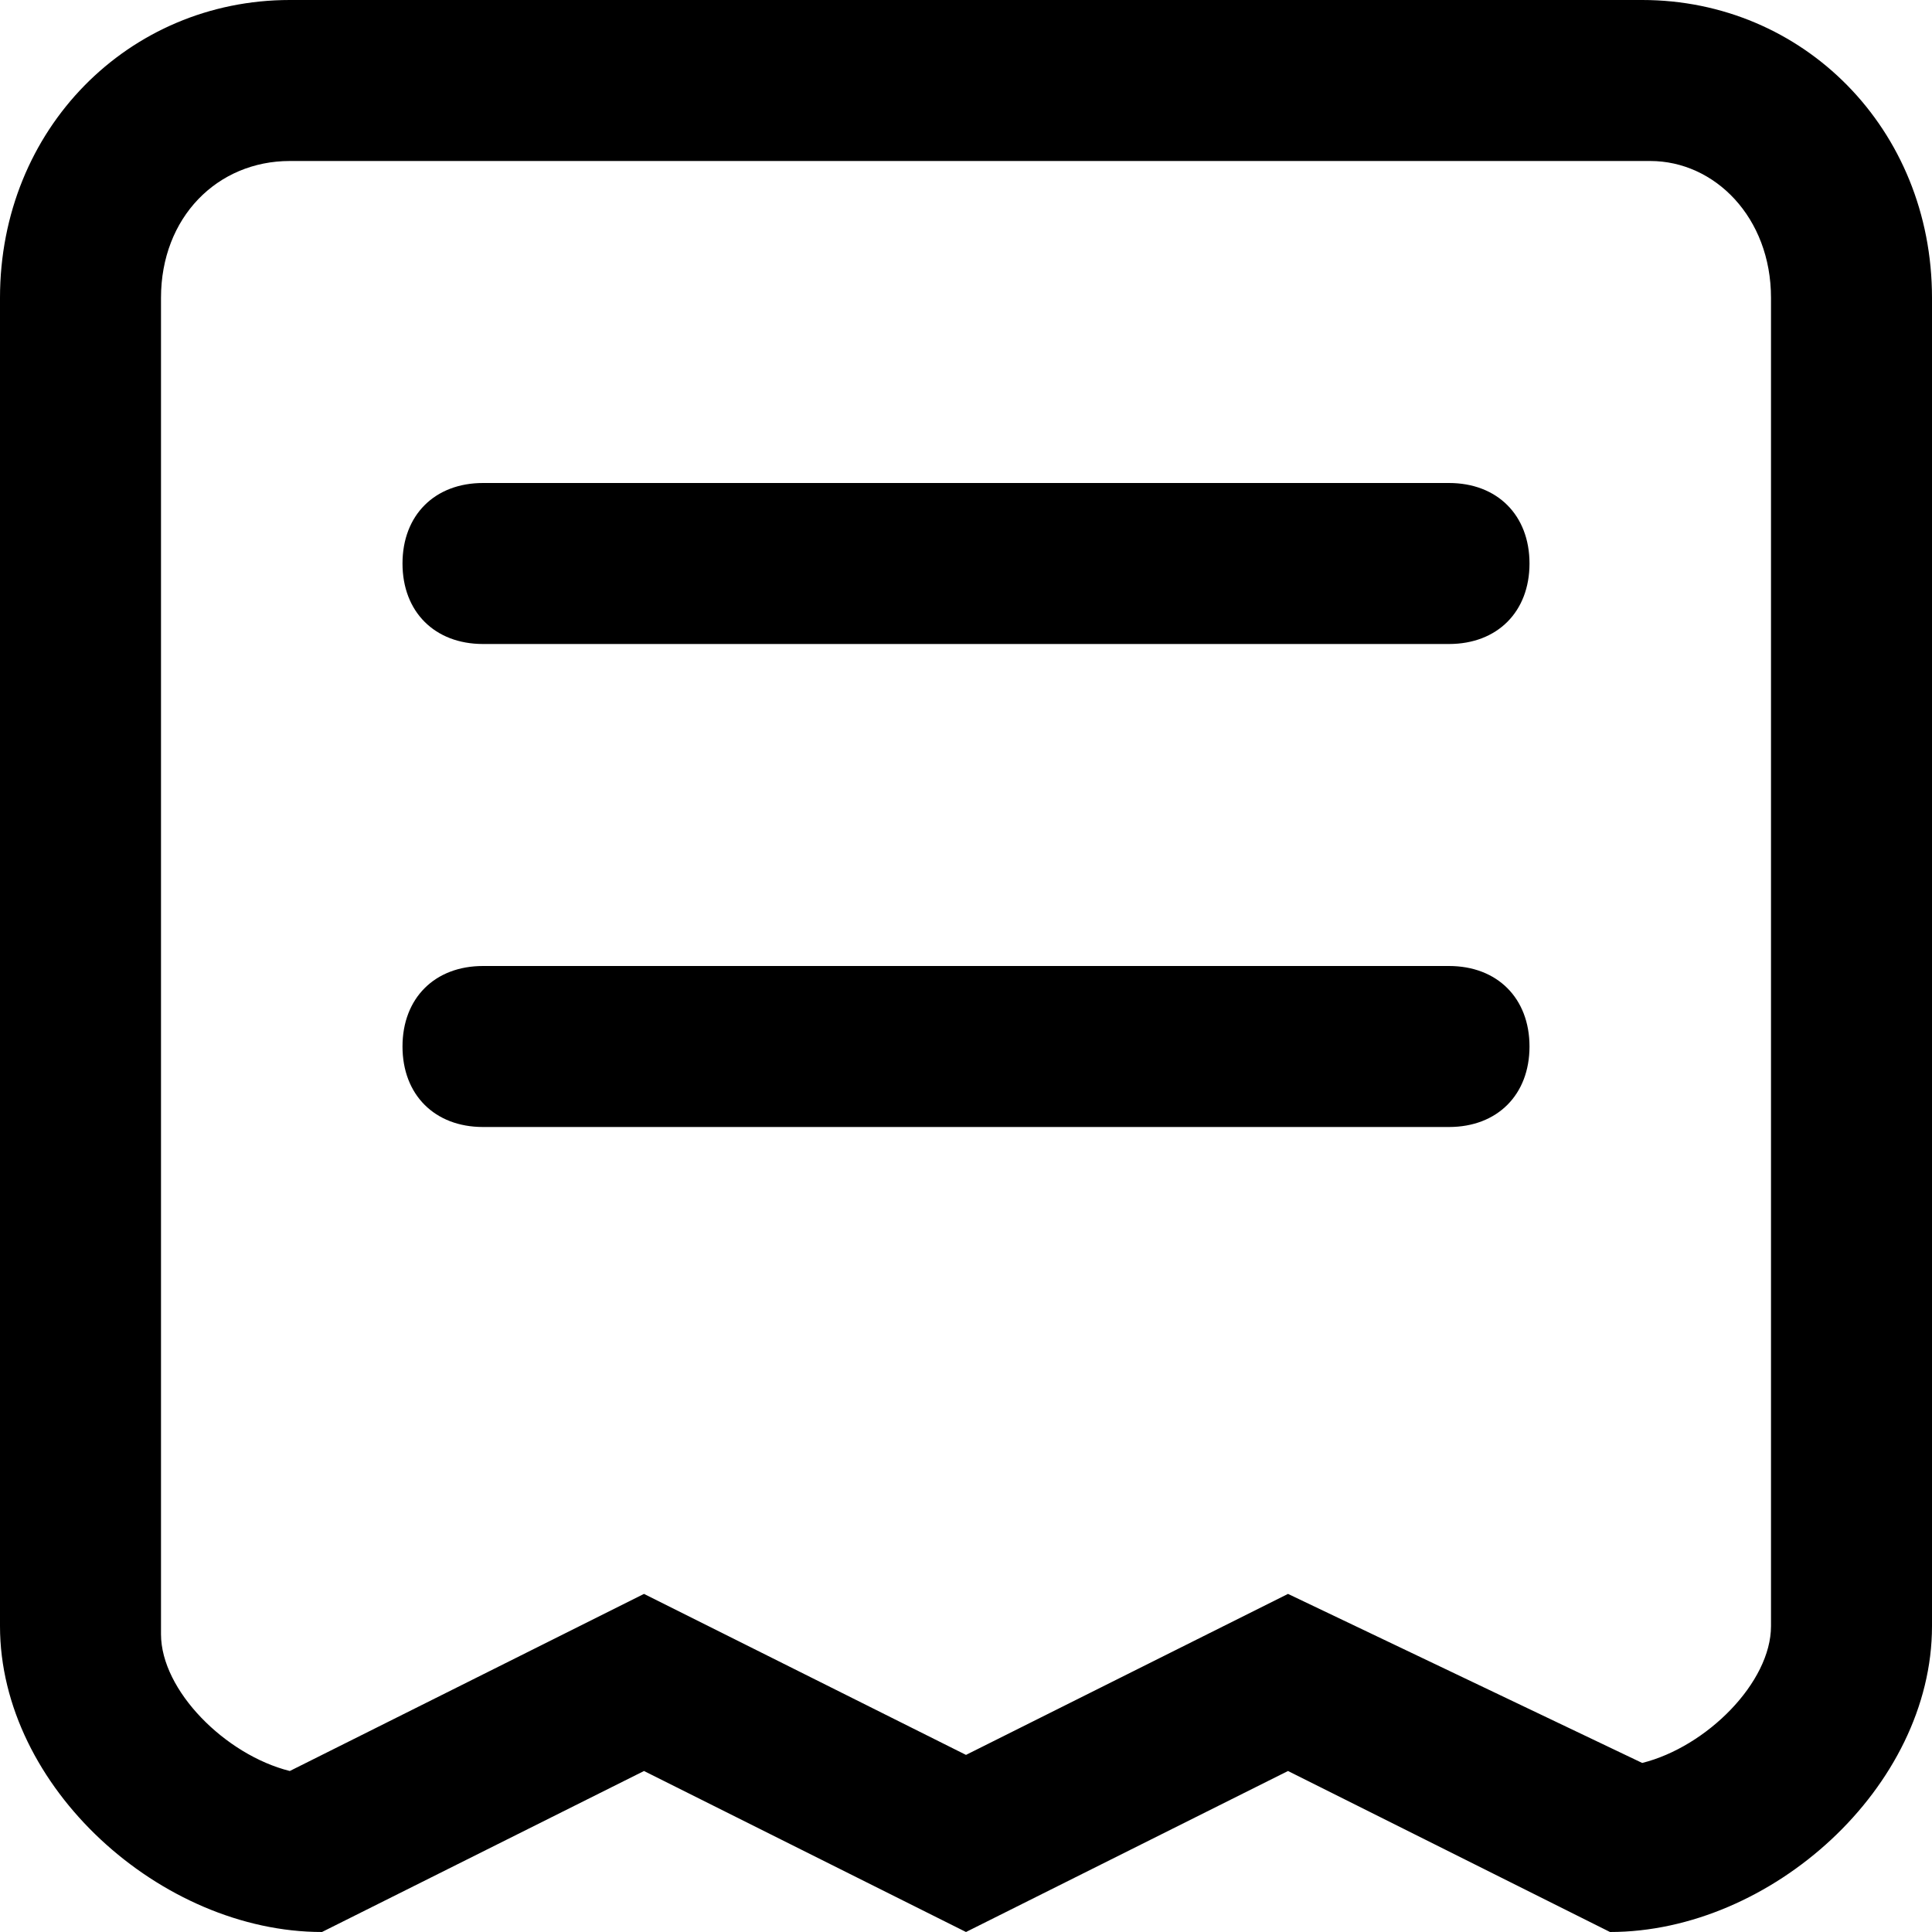 <?xml version="1.0" standalone="no"?><!DOCTYPE svg PUBLIC "-//W3C//DTD SVG 1.1//EN" "http://www.w3.org/Graphics/SVG/1.1/DTD/svg11.dtd"><svg t="1537604655233" class="icon" style="" viewBox="0 0 1024 1024" version="1.1" xmlns="http://www.w3.org/2000/svg" p-id="3772" xmlns:xlink="http://www.w3.org/1999/xlink" width="200" height="200"><defs><style type="text/css"></style></defs><path d="M870.4 0H153.6C68.267 0 0 68.267 0 157.867v704C0 947.2 85.333 1024 170.667 1024l170.666-85.333L512 1024l170.667-85.333L853.333 1024C938.667 1024 1024 947.2 1024 861.867v-704C1024 68.267 955.733 0 870.4 0z m68.267 861.867c0 29.866-34.134 64-68.267 72.533l-187.733-89.6L512 930.133 341.333 844.8 153.6 938.667c-34.133-8.534-68.267-42.667-68.267-72.534V157.867c0-42.667 29.867-72.534 68.267-72.534h721.067c34.133 0 64 29.867 64 72.534v704zM768 512H256c-25.6 0-42.667 17.067-42.667 42.667S230.4 597.333 256 597.333h512c25.6 0 42.667-17.066 42.667-42.666S793.6 512 768 512z m0-256H256c-25.6 0-42.667 17.067-42.667 42.667S230.4 341.333 256 341.333h512c25.6 0 42.667-17.066 42.667-42.666S793.6 256 768 256z" p-id="3773"></path></svg>